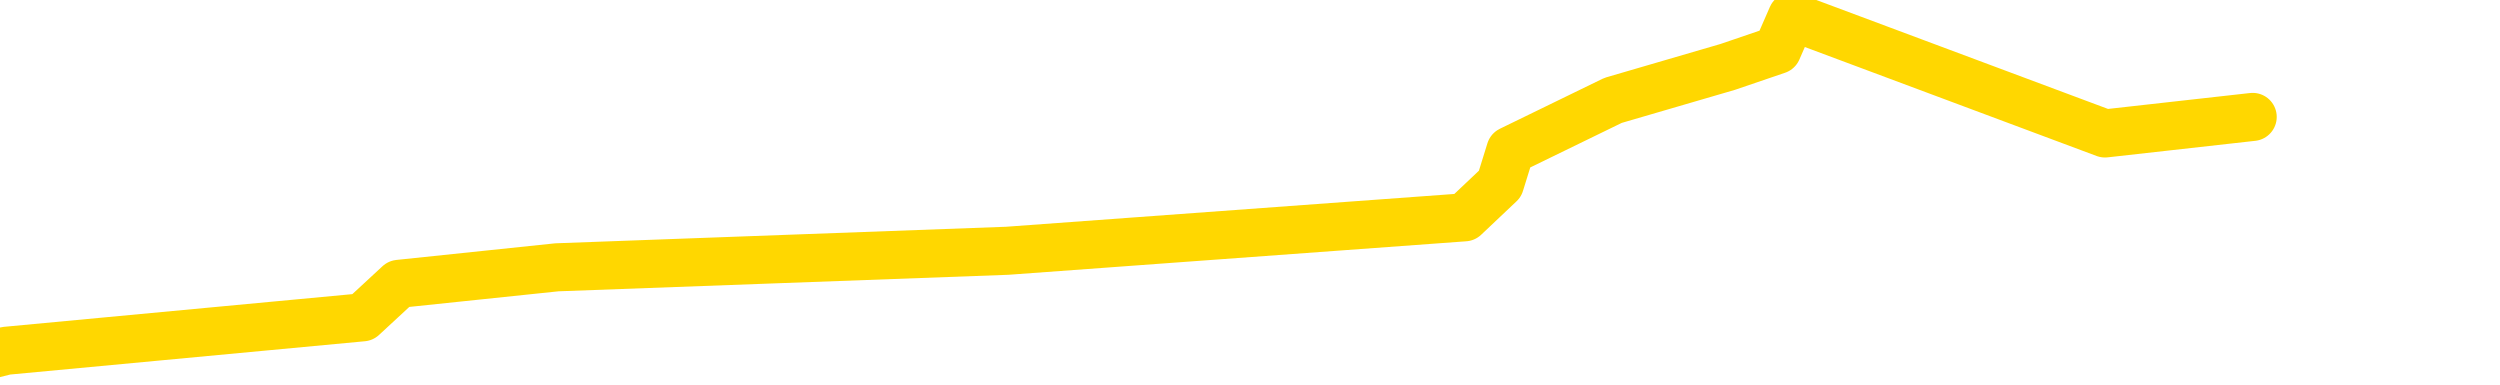 <svg xmlns="http://www.w3.org/2000/svg" version="1.1" viewBox="0 0 6500 1000">
	<path fill="none" stroke="gold" stroke-width="125" stroke-linecap="round" stroke-linejoin="round" d="M0 3475  L-15031 3475 L-14619 3388 L-14395 3432 L-14337 3388 L-14300 3301 L-14115 3215 L-13625 3128 L-13332 3084 L-13020 3041 L-12786 2954 L-12733 2867 L-12673 2780 L-12520 2737 L-12480 2693 L-12347 2650 L-12055 2693 L-11514 2650 L-10904 2563 L-10856 2650 L-10216 2563 L-10182 2606 L-9657 2519 L-9524 2476 L-9134 2302 L-8806 2215 L-8689 2129 L-8477 2215 L-7760 2172 L-7190 2129 L-7083 2085 L-6909 1998 L-6687 1911 L-6286 1868 L-6260 1781 L-5332 1694 L-5245 1607 L-5162 1520 L-5092 1433 L-4795 1390 L-4643 1347 L-2753 1607 L-2652 1477 L-2390 1390 L-2096 1477 L-1955 1390 L-1706 1347 L-1670 1303 L-1512 1216 L-1048 1173 L-795 1086 L-583 1043 L-332 999 L16 912 L943 825 L1037 738 L1448 695 L2619 652 L3808 565 L3900 478 L3927 391 L4194 261 L4492 174 L4621 130 L4659 43 L5473 347 L5857 304" />
</svg>
